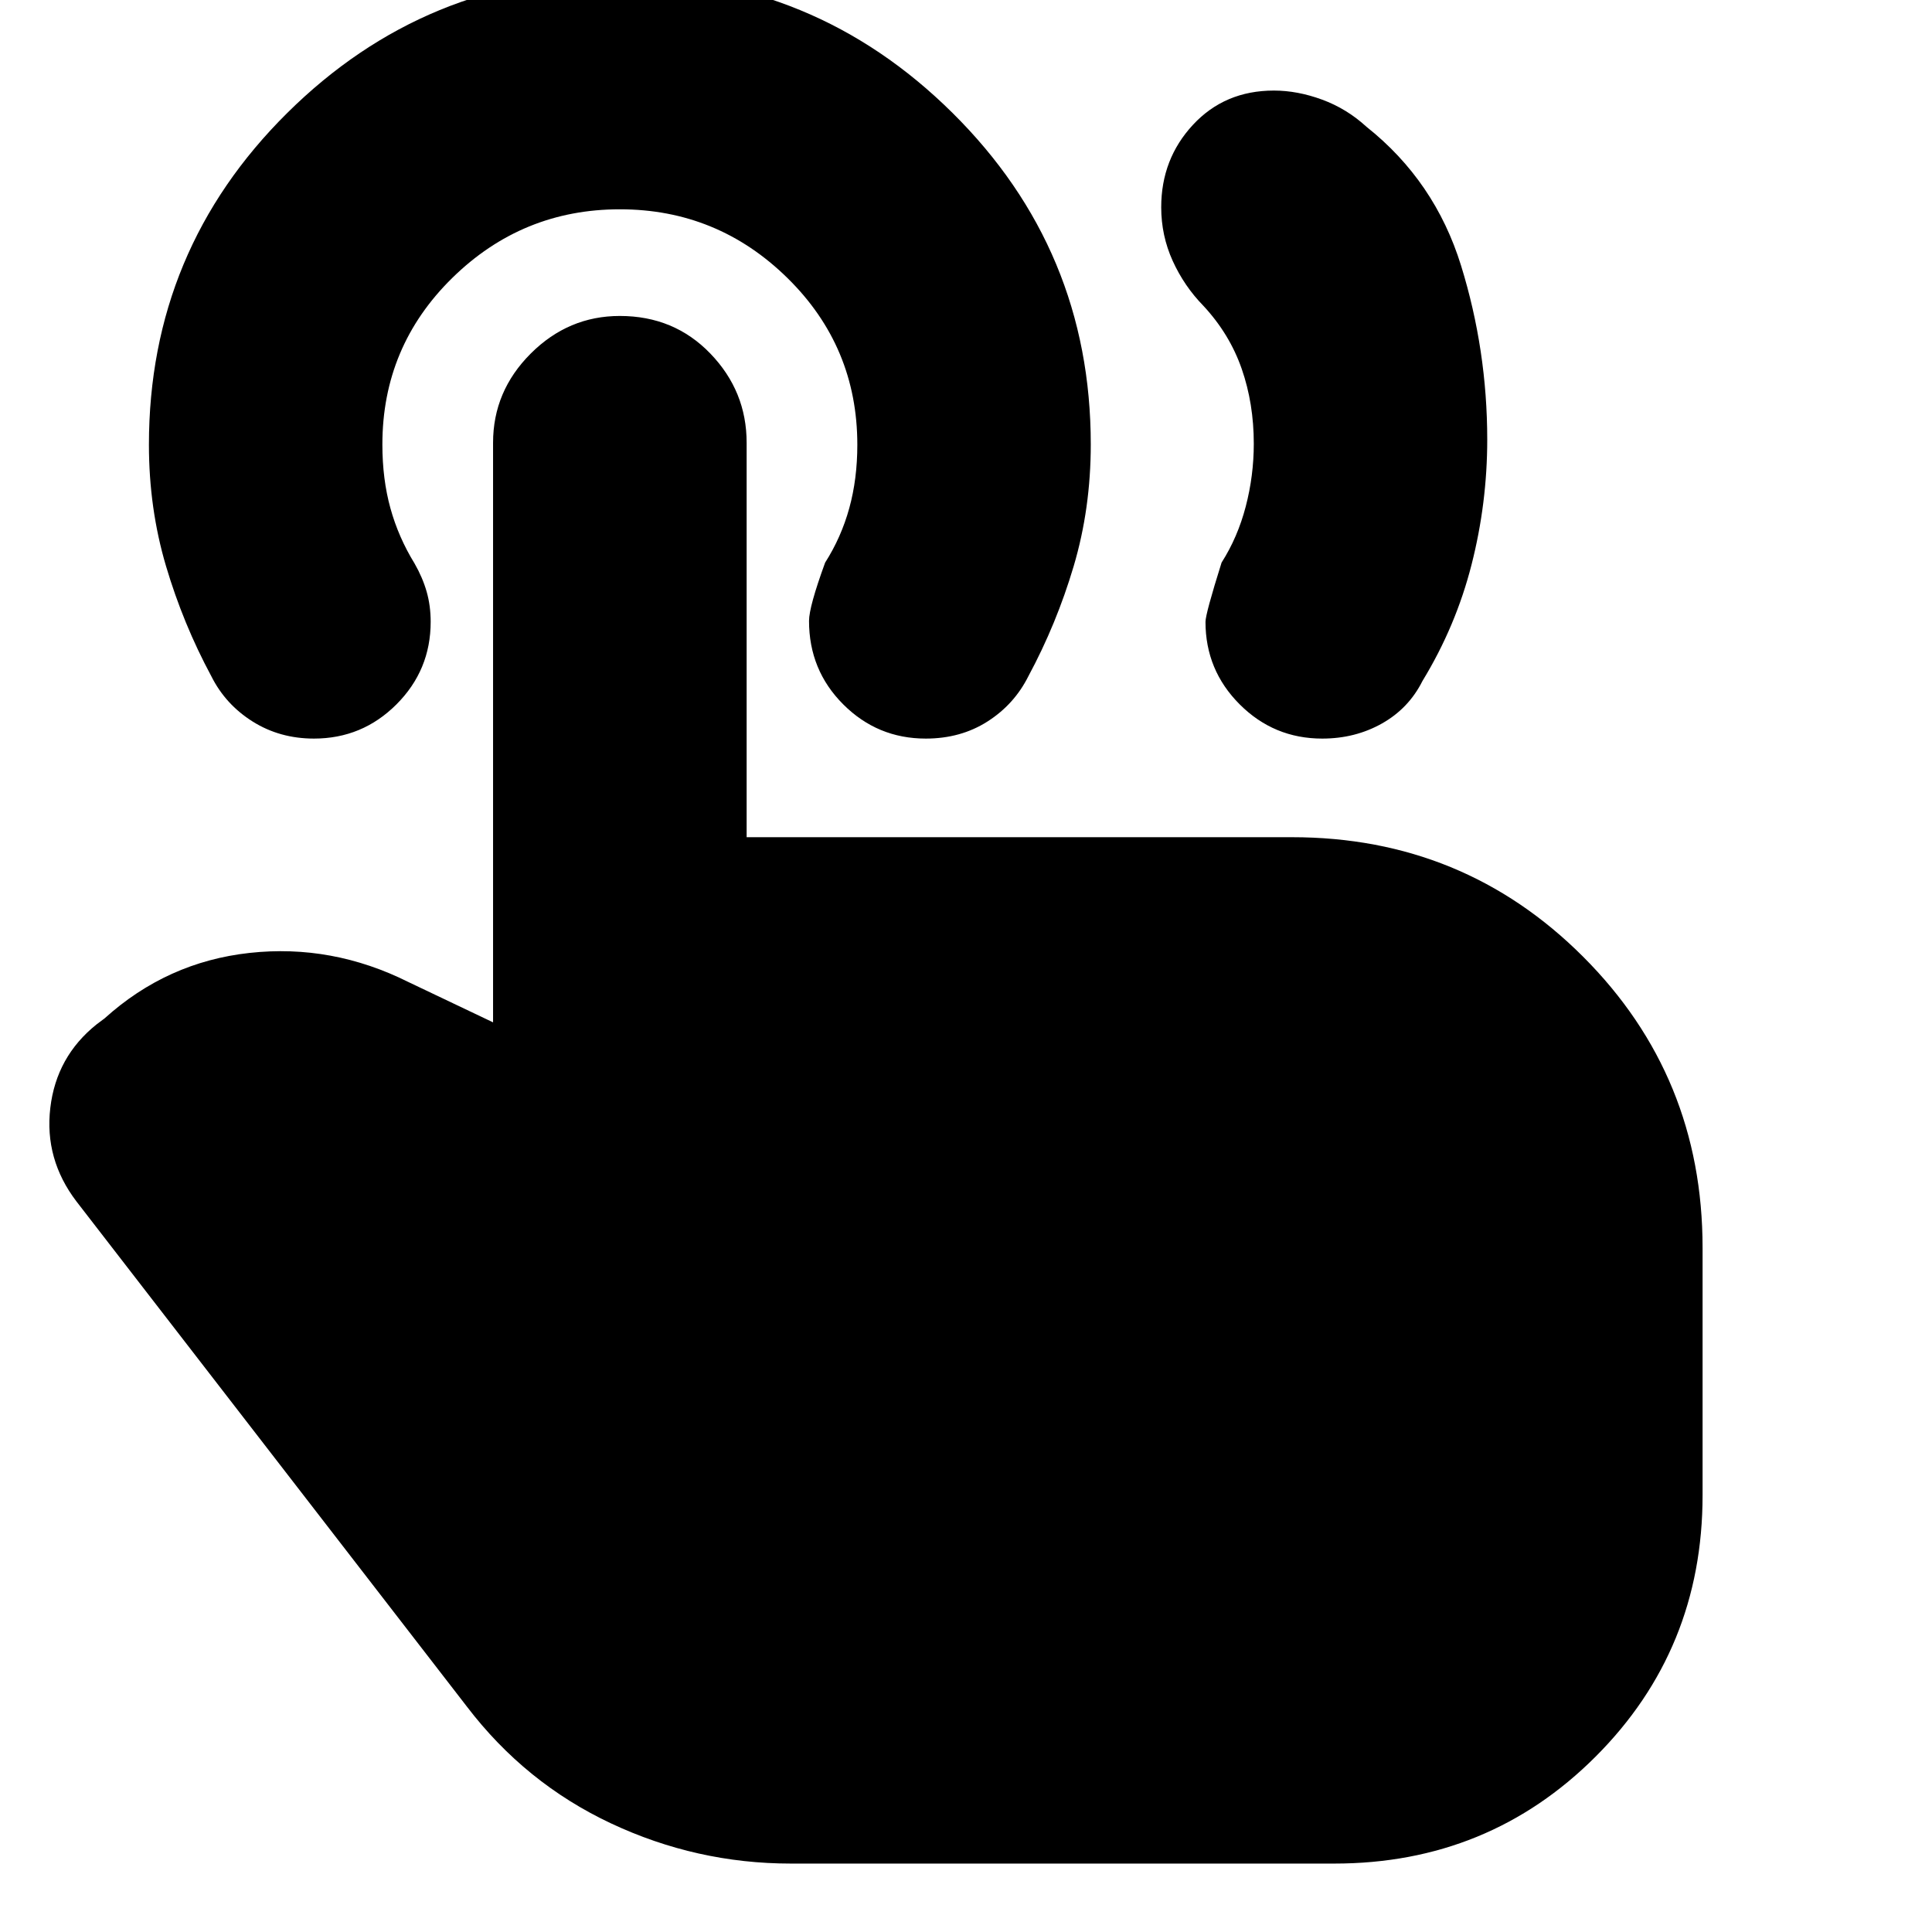 <svg xmlns="http://www.w3.org/2000/svg" height="24" viewBox="0 -960 960 960" width="24"><path d="M657-593q-24 0-41-17t-17-41q0-4 8-29.47 8-12.53 12-27.85 4-15.32 4-31.23 0-19.89-6-37.17T598-808q-9.57-9.79-15.29-22.36Q577-842.93 577-857q0-24 15.79-41T633-915q11.69 0 23.94 4.5Q669.19-906 679-897q34 27 47 69t13 86.44q0 31.56-7.8 62.14-7.79 30.58-24.36 57.75Q700-608 686.68-600.5 673.37-593 657-593ZM393-34q-46.91 0-89.45-20Q261-74 232-112L38-363q-16-21-13-46.5T48-451l4-3q31-28 72-32.5t79 14.5l42 20v-288q0-25.6 18.7-44.3 18.7-18.7 44.28-18.7 26.99 0 45 18.7Q371-765.6 371-740v196h271q85.25 0 144.63 59.37Q846-425.25 846-340v123q0 76.7-53.15 129.85Q739.7-34 663-34H393Zm67-559q-24 0-41-17t-17-41.46q0-7.05 8-28.98 8-12.56 12-27.06 4-14.5 4-31.5 0-48.75-34.75-82.88Q356.5-856 308-856t-83.25 34.09Q190-787.83 190-739.13q0 17.24 4 31.68Q198-693 206-680q4 7 6 14t2 15q0 24-17 41t-41 17q-17 0-30.5-8.5T105-624q-14-26-22.5-54.68Q74-707.35 74-739q0-96.76 68.74-164.88Q211.49-972 308-972q96.51 0 165.26 68.07Q542-835.85 542-739.17q0 31.87-8.5 60.52Q525-650 511-624q-7 14-20.31 22.5Q477.38-593 460-593Z"/></svg>